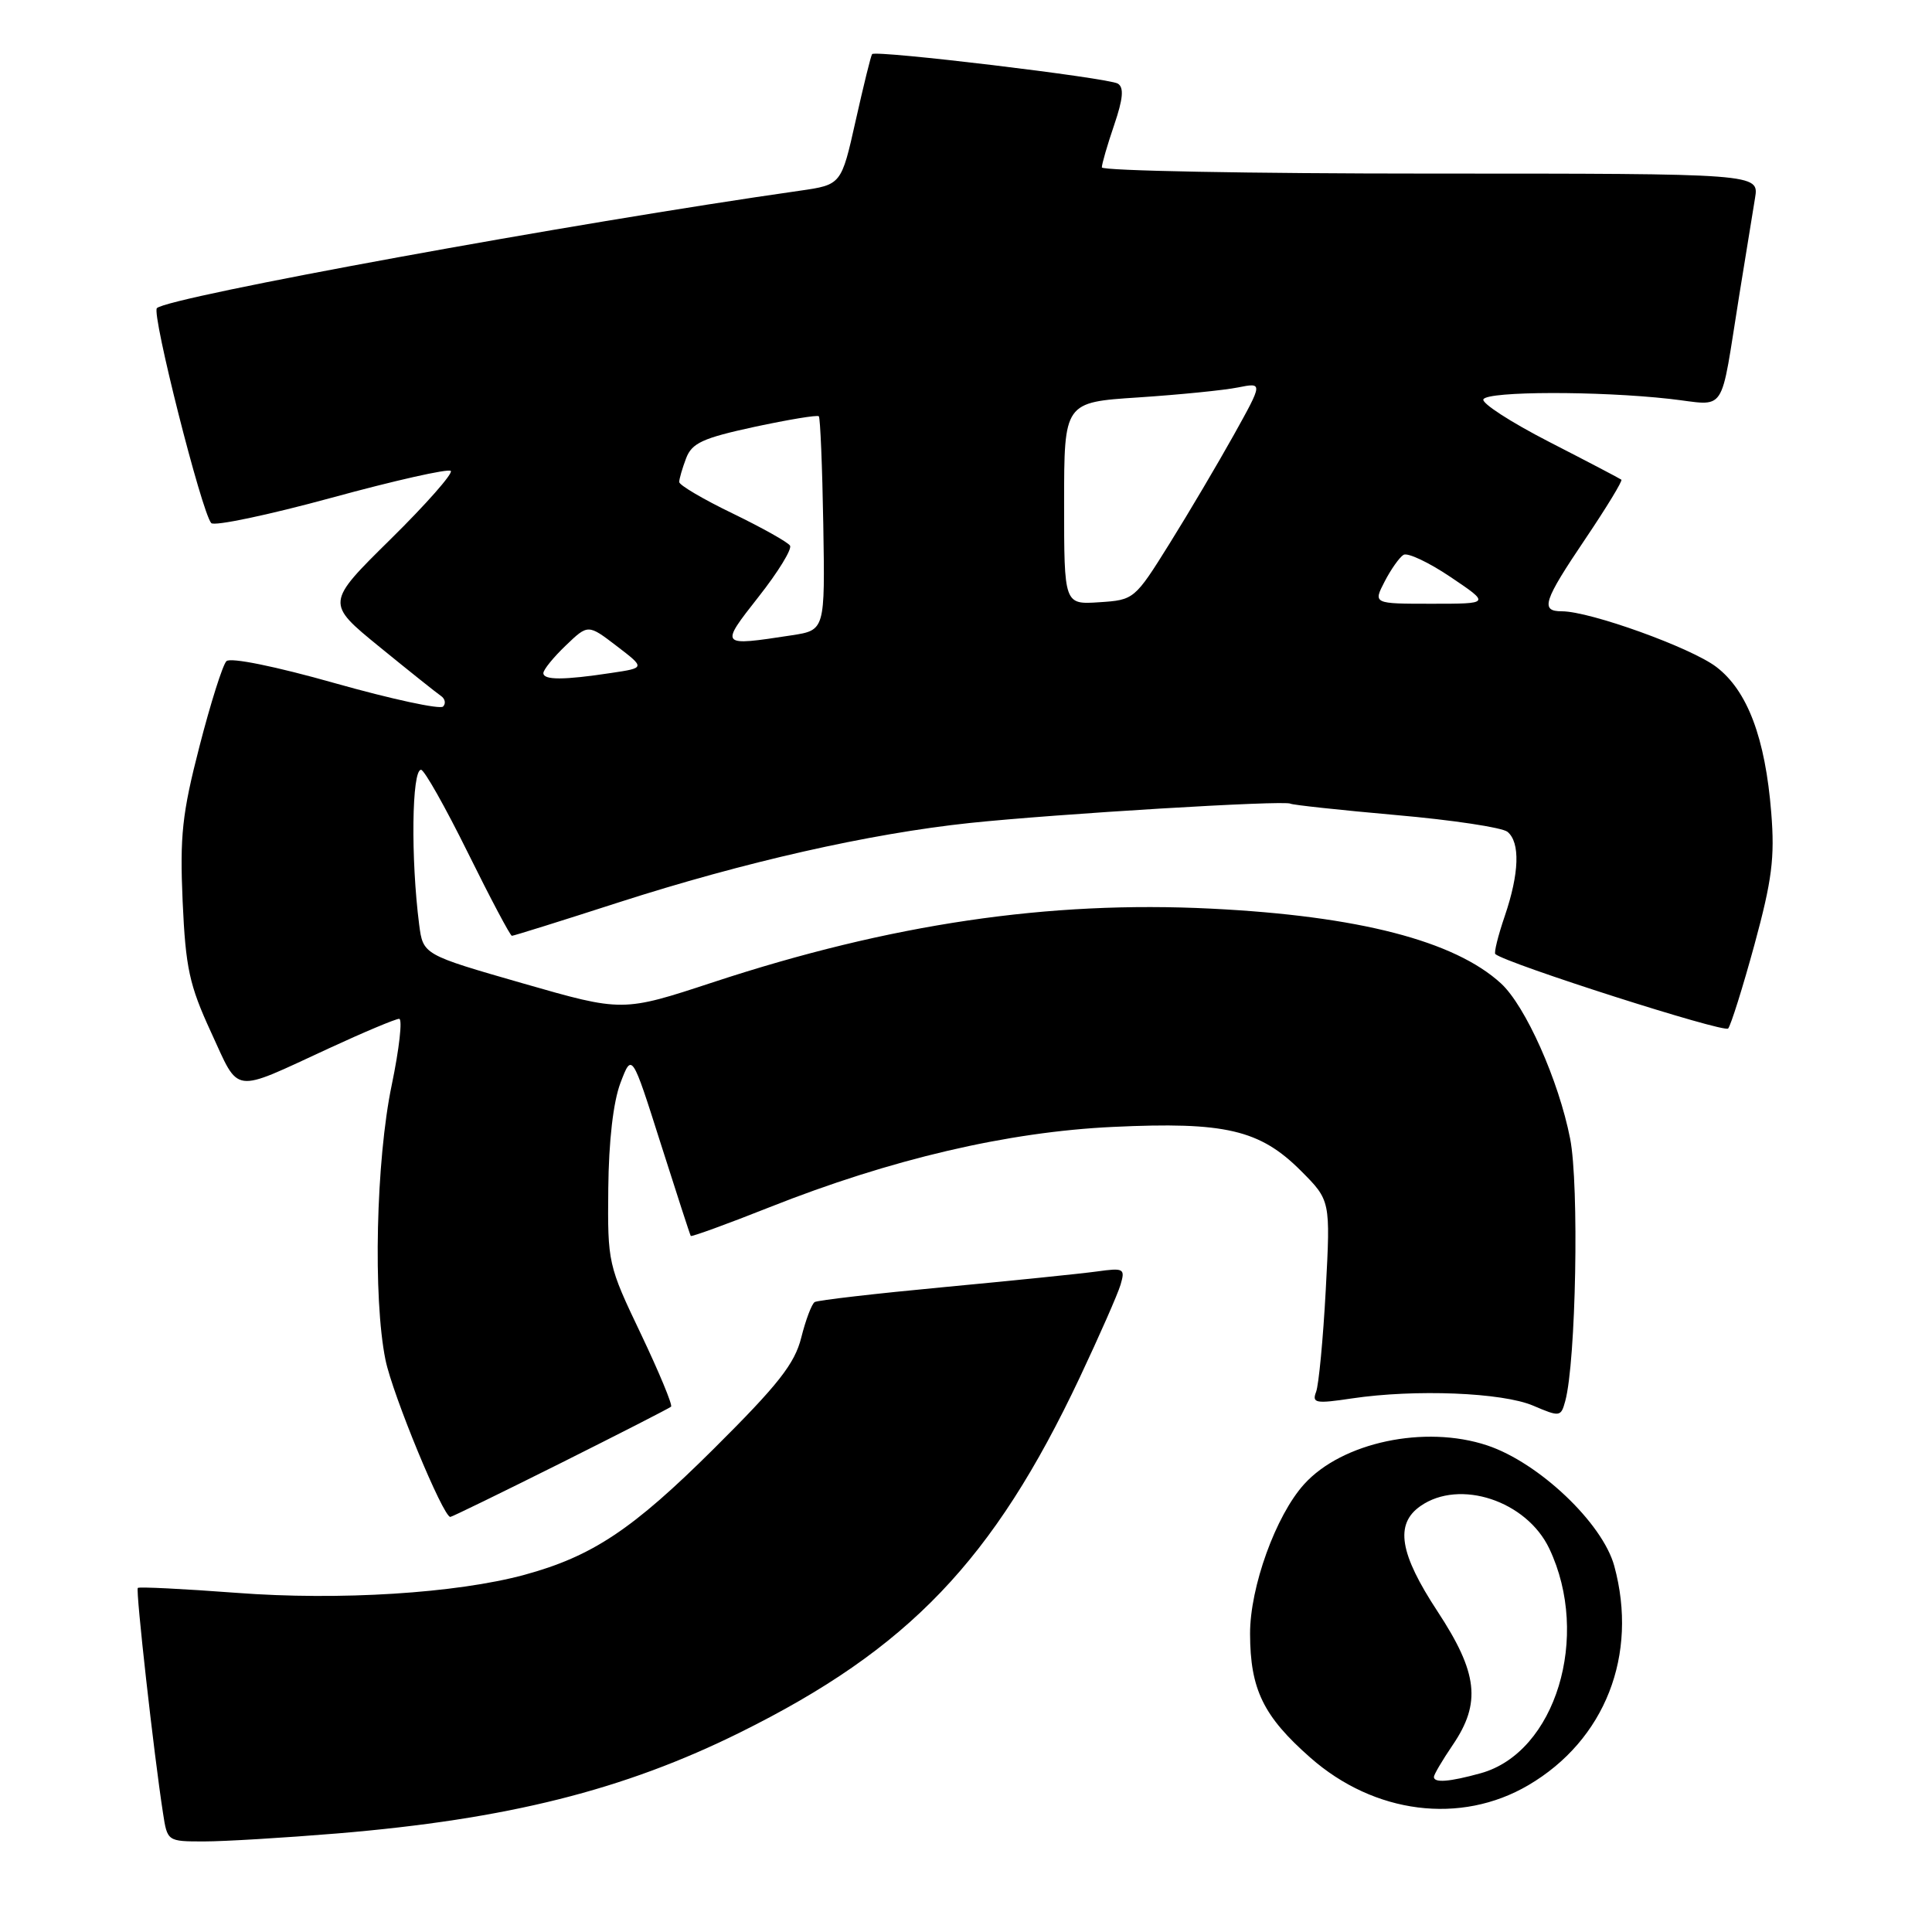<?xml version="1.0" encoding="UTF-8" standalone="no"?>
<!DOCTYPE svg PUBLIC "-//W3C//DTD SVG 1.1//EN" "http://www.w3.org/Graphics/SVG/1.1/DTD/svg11.dtd" >
<svg xmlns="http://www.w3.org/2000/svg" xmlns:xlink="http://www.w3.org/1999/xlink" version="1.1" viewBox="0 0 256 256">
 <g >
 <path fill="currentColor"
d=" M 44.70 242.94 C 67.25 241.06 82.65 237.20 98.08 229.55 C 120.40 218.49 131.63 206.76 143.07 182.53 C 145.67 177.01 148.11 171.48 148.48 170.23 C 149.11 168.08 148.93 167.98 145.32 168.48 C 143.22 168.77 134.11 169.70 125.08 170.55 C 116.05 171.40 108.34 172.29 107.95 172.53 C 107.56 172.77 106.76 174.89 106.17 177.24 C 105.30 180.71 103.12 183.48 94.57 191.98 C 83.83 202.66 78.48 206.22 69.50 208.67 C 60.48 211.12 44.98 212.10 31.34 211.06 C 24.31 210.53 18.43 210.24 18.26 210.41 C 17.96 210.71 20.39 232.46 21.60 240.25 C 22.17 243.99 22.19 244.00 27.03 244.00 C 29.71 244.00 37.65 243.52 44.70 242.94 Z  M 202.51 236.55 C 212.68 230.58 217.11 219.29 213.90 207.50 C 212.35 201.81 203.89 193.79 197.05 191.52 C 188.81 188.78 177.82 191.11 172.80 196.67 C 169.05 200.81 165.62 210.31 165.64 216.50 C 165.66 223.84 167.40 227.42 173.63 232.90 C 182.10 240.36 193.54 241.81 202.51 236.55 Z  M 74.26 193.89 C 82.09 189.97 88.69 186.60 88.92 186.39 C 89.14 186.17 87.34 181.84 84.92 176.75 C 80.57 167.64 80.50 167.35 80.60 157.50 C 80.66 151.20 81.26 146.02 82.21 143.50 C 83.73 139.50 83.73 139.50 87.54 151.50 C 89.64 158.10 91.43 163.62 91.53 163.77 C 91.62 163.91 96.31 162.21 101.93 159.98 C 118.04 153.59 133.52 149.97 147.50 149.32 C 162.33 148.62 166.93 149.69 172.37 155.13 C 176.30 159.07 176.30 159.07 175.67 170.91 C 175.32 177.43 174.74 183.51 174.39 184.43 C 173.82 185.92 174.33 186.02 179.12 185.30 C 187.51 184.05 199.07 184.51 203.16 186.26 C 206.69 187.77 206.83 187.75 207.40 185.66 C 208.83 180.44 209.26 157.02 208.05 150.87 C 206.53 143.14 202.13 133.28 198.88 130.30 C 192.72 124.66 179.99 121.37 160.50 120.40 C 138.97 119.32 117.99 122.42 94.50 130.15 C 82.50 134.10 82.50 134.10 69.28 130.30 C 56.06 126.50 56.06 126.50 55.54 122.50 C 54.42 113.75 54.56 102.00 55.79 102.00 C 56.22 102.00 59.01 106.95 62.00 113.00 C 64.99 119.05 67.61 124.00 67.83 124.00 C 68.06 124.00 74.40 122.02 81.92 119.59 C 98.63 114.21 115.21 110.46 128.50 109.05 C 139.91 107.85 170.21 106.01 170.99 106.49 C 171.27 106.66 177.57 107.34 185.00 108.00 C 192.43 108.65 199.06 109.65 199.75 110.22 C 201.45 111.62 201.32 115.71 199.39 121.38 C 198.50 123.98 197.94 126.25 198.14 126.42 C 199.60 127.67 228.47 136.90 228.99 136.28 C 229.35 135.85 230.92 130.86 232.47 125.19 C 234.80 116.62 235.18 113.66 234.70 107.69 C 233.91 97.78 231.55 91.52 227.42 88.37 C 224.07 85.82 210.70 81.00 206.96 81.00 C 204.06 81.00 204.49 79.67 210.09 71.37 C 212.88 67.23 215.02 63.71 214.84 63.56 C 214.65 63.41 210.34 61.15 205.25 58.54 C 200.17 55.93 196.26 53.40 196.56 52.90 C 197.22 51.83 211.76 51.80 221.21 52.85 C 228.96 53.71 227.84 55.38 230.48 39.00 C 231.32 33.77 232.25 28.04 232.55 26.25 C 233.09 23.00 233.09 23.00 189.55 23.00 C 165.60 23.00 146.00 22.63 146.00 22.18 C 146.00 21.73 146.73 19.20 147.63 16.57 C 148.82 13.08 148.95 11.59 148.12 11.08 C 146.90 10.32 116.02 6.61 115.56 7.17 C 115.40 7.35 114.43 11.32 113.38 15.99 C 111.48 24.48 111.48 24.48 105.99 25.27 C 76.08 29.53 22.31 39.35 20.79 40.83 C 20.06 41.54 26.72 67.88 27.99 69.31 C 28.39 69.75 35.56 68.24 43.92 65.96 C 52.29 63.67 59.40 62.07 59.73 62.40 C 60.06 62.72 56.47 66.80 51.75 71.45 C 43.17 79.91 43.17 79.91 50.28 85.71 C 54.18 88.89 57.84 91.81 58.41 92.20 C 58.98 92.58 59.11 93.22 58.71 93.62 C 58.31 94.03 51.88 92.64 44.43 90.54 C 36.49 88.29 30.52 87.08 30.00 87.61 C 29.51 88.10 27.90 93.18 26.43 98.90 C 24.13 107.81 23.82 110.75 24.20 119.44 C 24.60 128.28 25.08 130.52 27.98 136.81 C 31.79 145.07 30.59 144.91 43.54 138.93 C 48.21 136.77 52.42 135.00 52.89 135.00 C 53.35 135.00 52.91 138.94 51.91 143.75 C 49.82 153.72 49.41 172.01 51.08 180.20 C 52.03 184.83 58.71 201.00 59.67 201.00 C 59.87 201.00 66.43 197.80 74.26 193.89 Z  M 190.00 235.45 C 190.00 235.14 191.12 233.24 192.50 231.21 C 196.28 225.65 195.83 221.67 190.50 213.55 C 185.43 205.84 184.80 201.95 188.22 199.56 C 193.41 195.93 202.28 198.86 205.29 205.20 C 210.81 216.83 206.12 232.21 196.21 234.96 C 192.06 236.11 190.00 236.27 190.00 235.45 Z  M 72.00 89.19 C 72.00 88.74 73.33 87.10 74.96 85.54 C 77.92 82.70 77.92 82.70 81.71 85.60 C 85.50 88.50 85.50 88.50 81.00 89.17 C 74.68 90.13 72.00 90.13 72.00 89.19 Z  M 100.53 79.06 C 103.10 75.80 104.97 72.75 104.68 72.30 C 104.40 71.84 100.98 69.93 97.09 68.04 C 93.19 66.16 90.00 64.28 90.00 63.87 C 90.00 63.46 90.41 62.05 90.91 60.73 C 91.68 58.70 93.11 58.05 99.98 56.56 C 104.47 55.60 108.30 54.96 108.50 55.16 C 108.69 55.36 108.96 61.82 109.09 69.51 C 109.32 83.50 109.32 83.50 104.91 84.18 C 95.33 85.64 95.34 85.67 100.53 79.06 Z  M 141.00 66.71 C 141.00 53.30 141.00 53.30 150.85 52.66 C 156.27 52.30 162.20 51.71 164.03 51.34 C 167.35 50.68 167.35 50.68 163.51 57.59 C 161.39 61.39 157.56 67.88 154.99 72.00 C 150.35 79.44 150.27 79.50 145.66 79.80 C 141.00 80.11 141.00 80.11 141.00 66.71 Z  M 183.47 77.06 C 184.30 75.45 185.43 73.85 185.97 73.52 C 186.51 73.19 189.32 74.51 192.21 76.46 C 197.47 80.00 197.47 80.00 189.71 80.00 C 181.95 80.00 181.95 80.00 183.47 77.06 Z "/>
</g>
</svg>